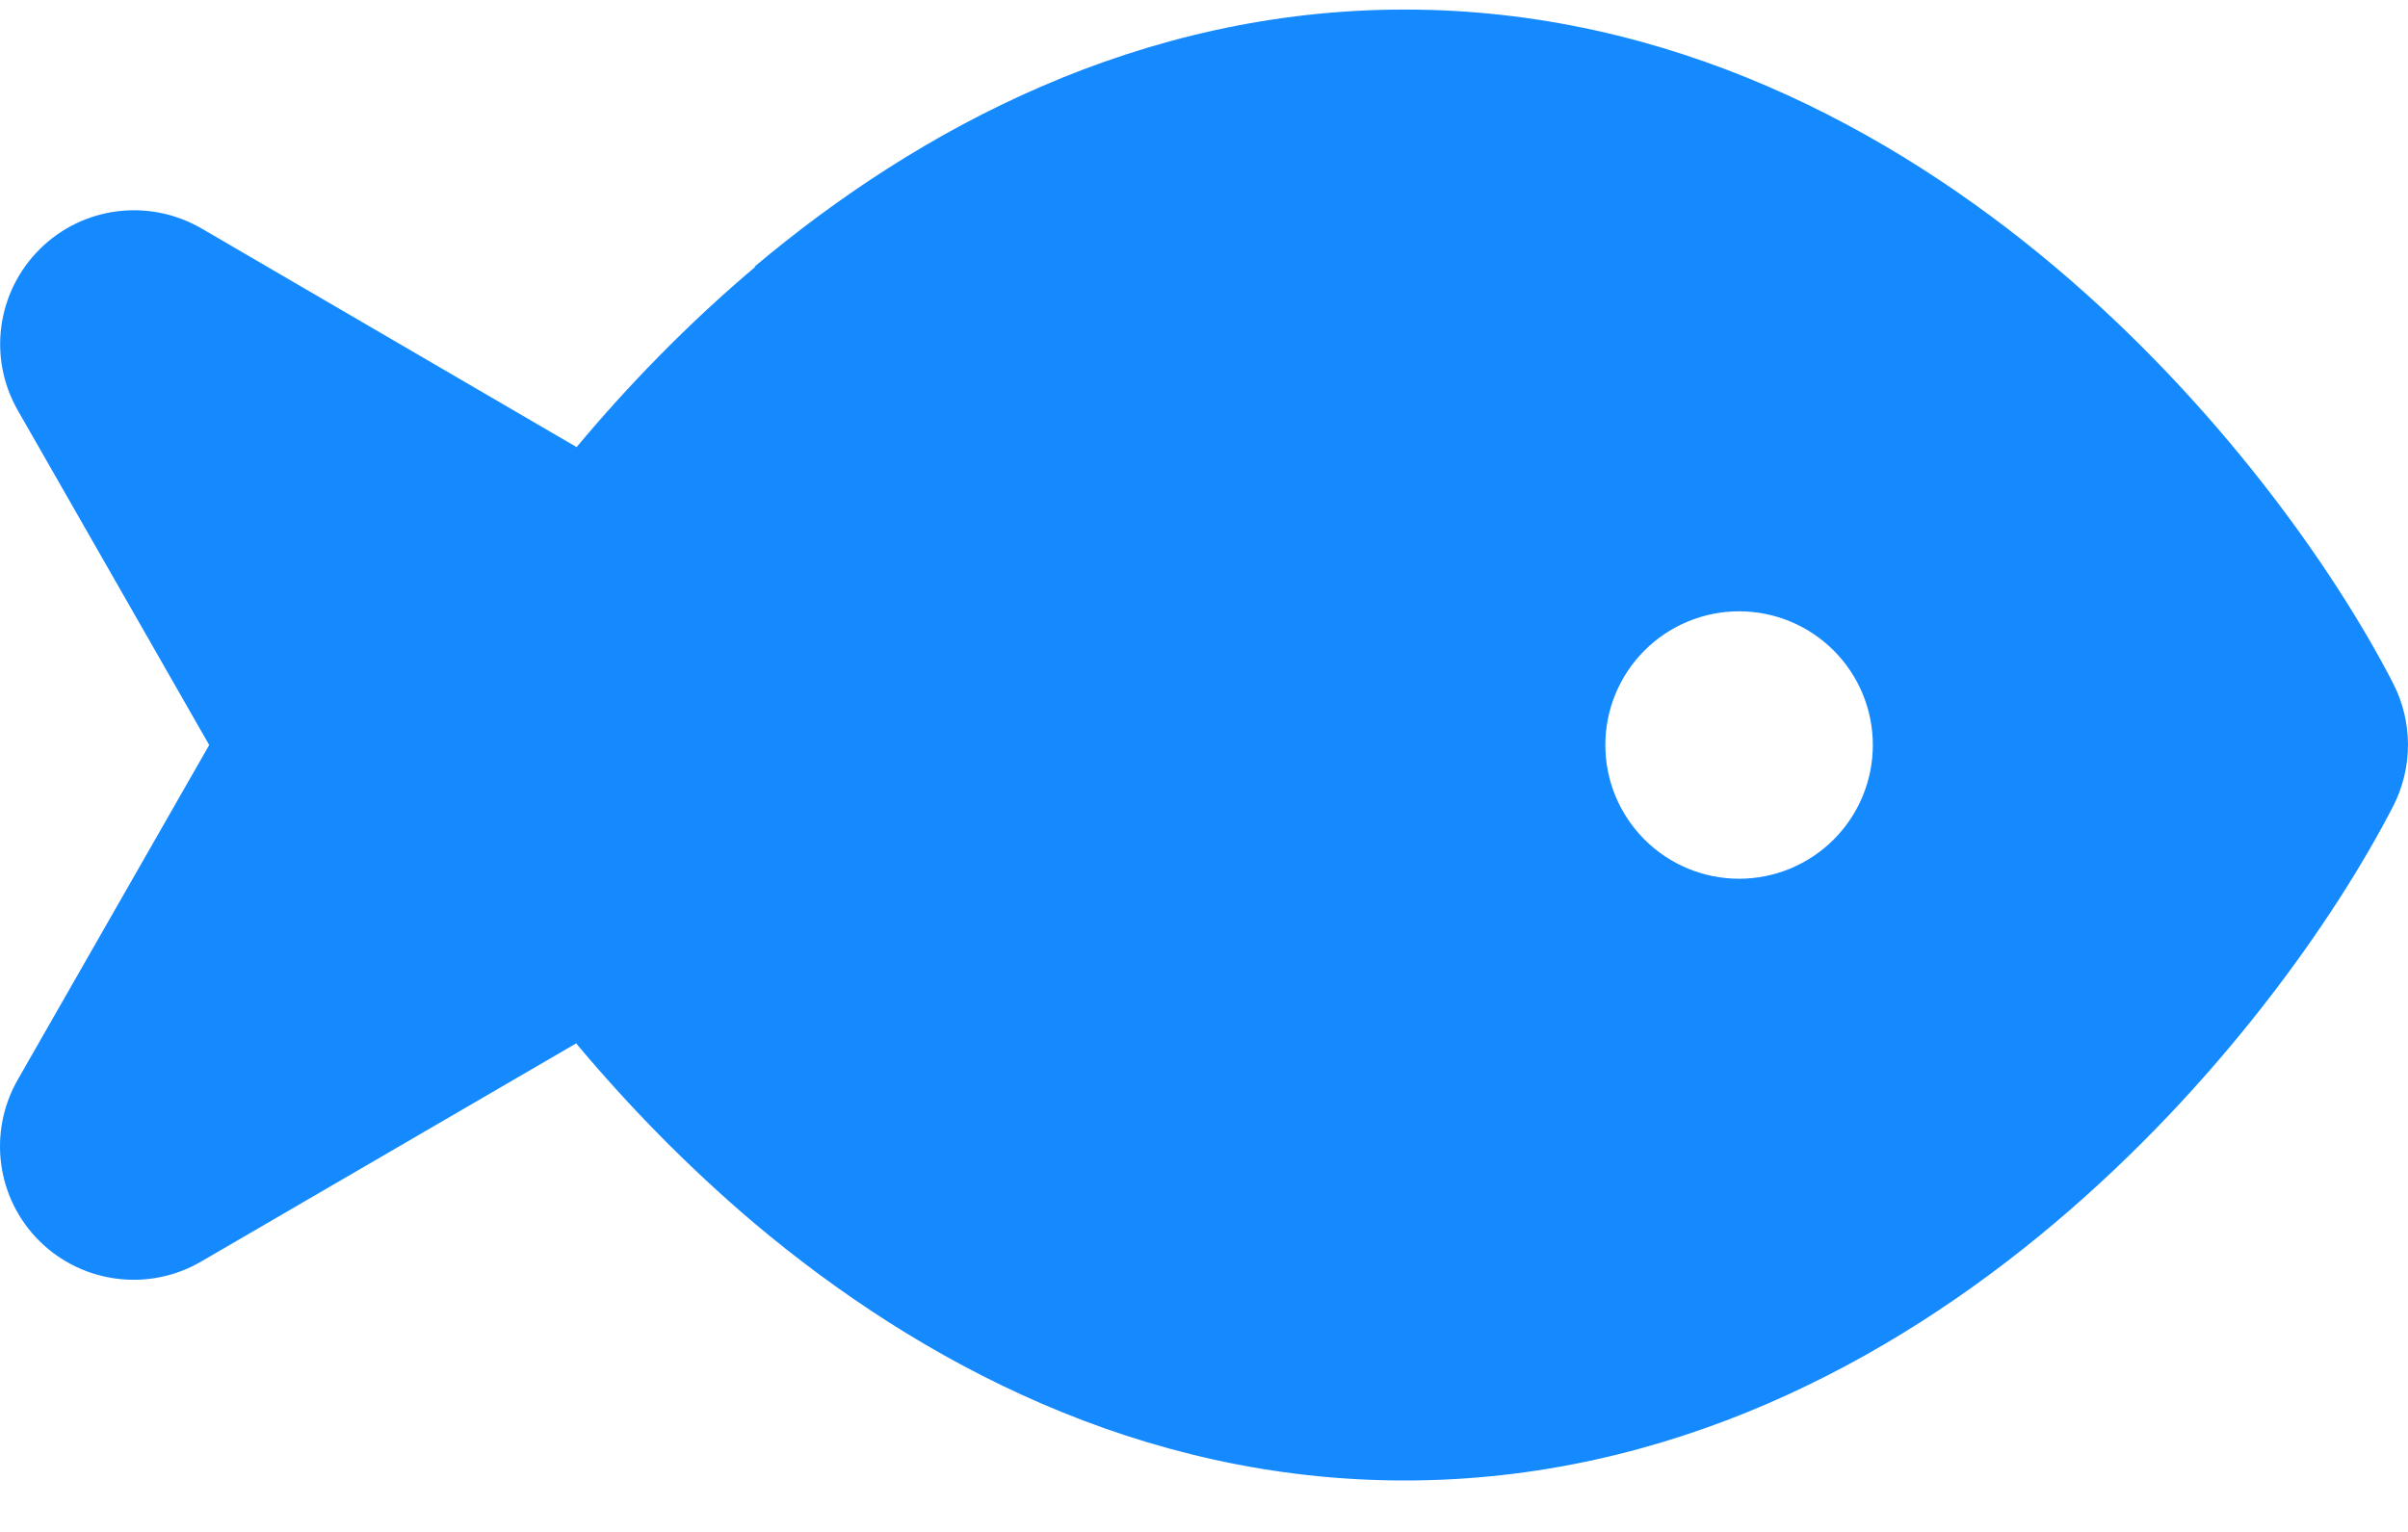 <svg width="33" height="21" viewBox="0 0 33 21" fill="none" xmlns="http://www.w3.org/2000/svg">
<path d="M10.342 3.654C12.588 1.763 15.618 0.131 19.25 0.131C22.882 0.131 25.913 1.763 28.158 3.654C30.398 5.544 31.99 7.801 32.798 9.371C33.067 9.898 33.067 10.522 32.798 11.049C31.99 12.619 30.398 14.876 28.158 16.766C25.913 18.662 22.882 20.295 19.25 20.295C15.618 20.295 12.588 18.662 10.342 16.772C9.415 15.987 8.595 15.139 7.896 14.303L2.758 17.293C2.042 17.712 1.131 17.597 0.541 17.013C-0.049 16.428 -0.169 15.523 0.243 14.801L2.867 10.213L0.243 5.624C-0.169 4.903 -0.043 3.998 0.547 3.413C1.137 2.829 2.042 2.714 2.764 3.133L7.902 6.129C8.601 5.292 9.42 4.444 10.348 3.66L10.342 3.654ZM25.666 10.213C25.666 9.727 25.473 9.261 25.129 8.917C24.785 8.573 24.319 8.38 23.833 8.38C23.347 8.38 22.881 8.573 22.537 8.917C22.193 9.261 22 9.727 22 10.213C22 10.699 22.193 11.165 22.537 11.509C22.881 11.853 23.347 12.046 23.833 12.046C24.319 12.046 24.785 11.853 25.129 11.509C25.473 11.165 25.666 10.699 25.666 10.213Z" fill="#158AFF"/>
</svg>
